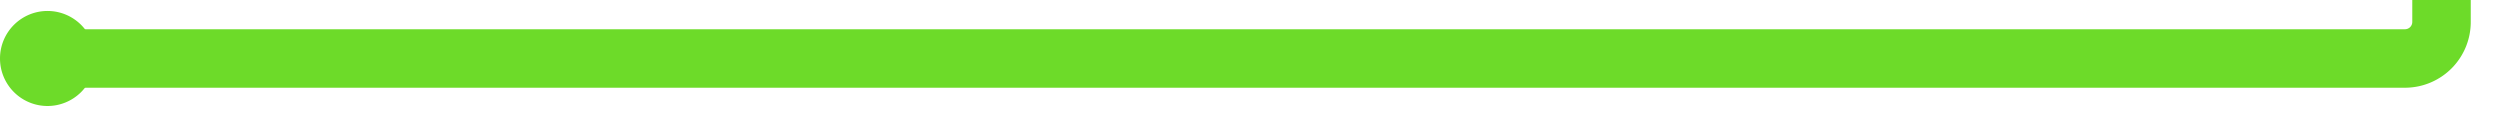 ﻿<?xml version="1.0" encoding="utf-8"?>
<svg version="1.1" xmlns:xlink="http://www.w3.org/1999/xlink" width="342px" height="16px" preserveAspectRatio="xMinYMid meet" viewBox="8057 5890  342 14" xmlns="http://www.w3.org/2000/svg">
  <path d="M 8065 5897  L 8386 5897  A 5 5 0 0 0 8391 5892 L 8391 5482  A 5 5 0 0 1 8396 5477 L 8854 5477  " stroke-width="8" stroke="#6ddb29" fill="none" />
  <path d="M 8063.5 5890.5  A 6.5 6.5 0 0 0 8057 5897 A 6.5 6.5 0 0 0 8063.5 5903.5 A 6.5 6.5 0 0 0 8070 5897 A 6.5 6.5 0 0 0 8063.5 5890.5 Z M 8850 5492.4  L 8866 5477  L 8850 5461.6  L 8850 5492.4  Z " fill-rule="nonzero" fill="#6ddb29" stroke="none" />
</svg>